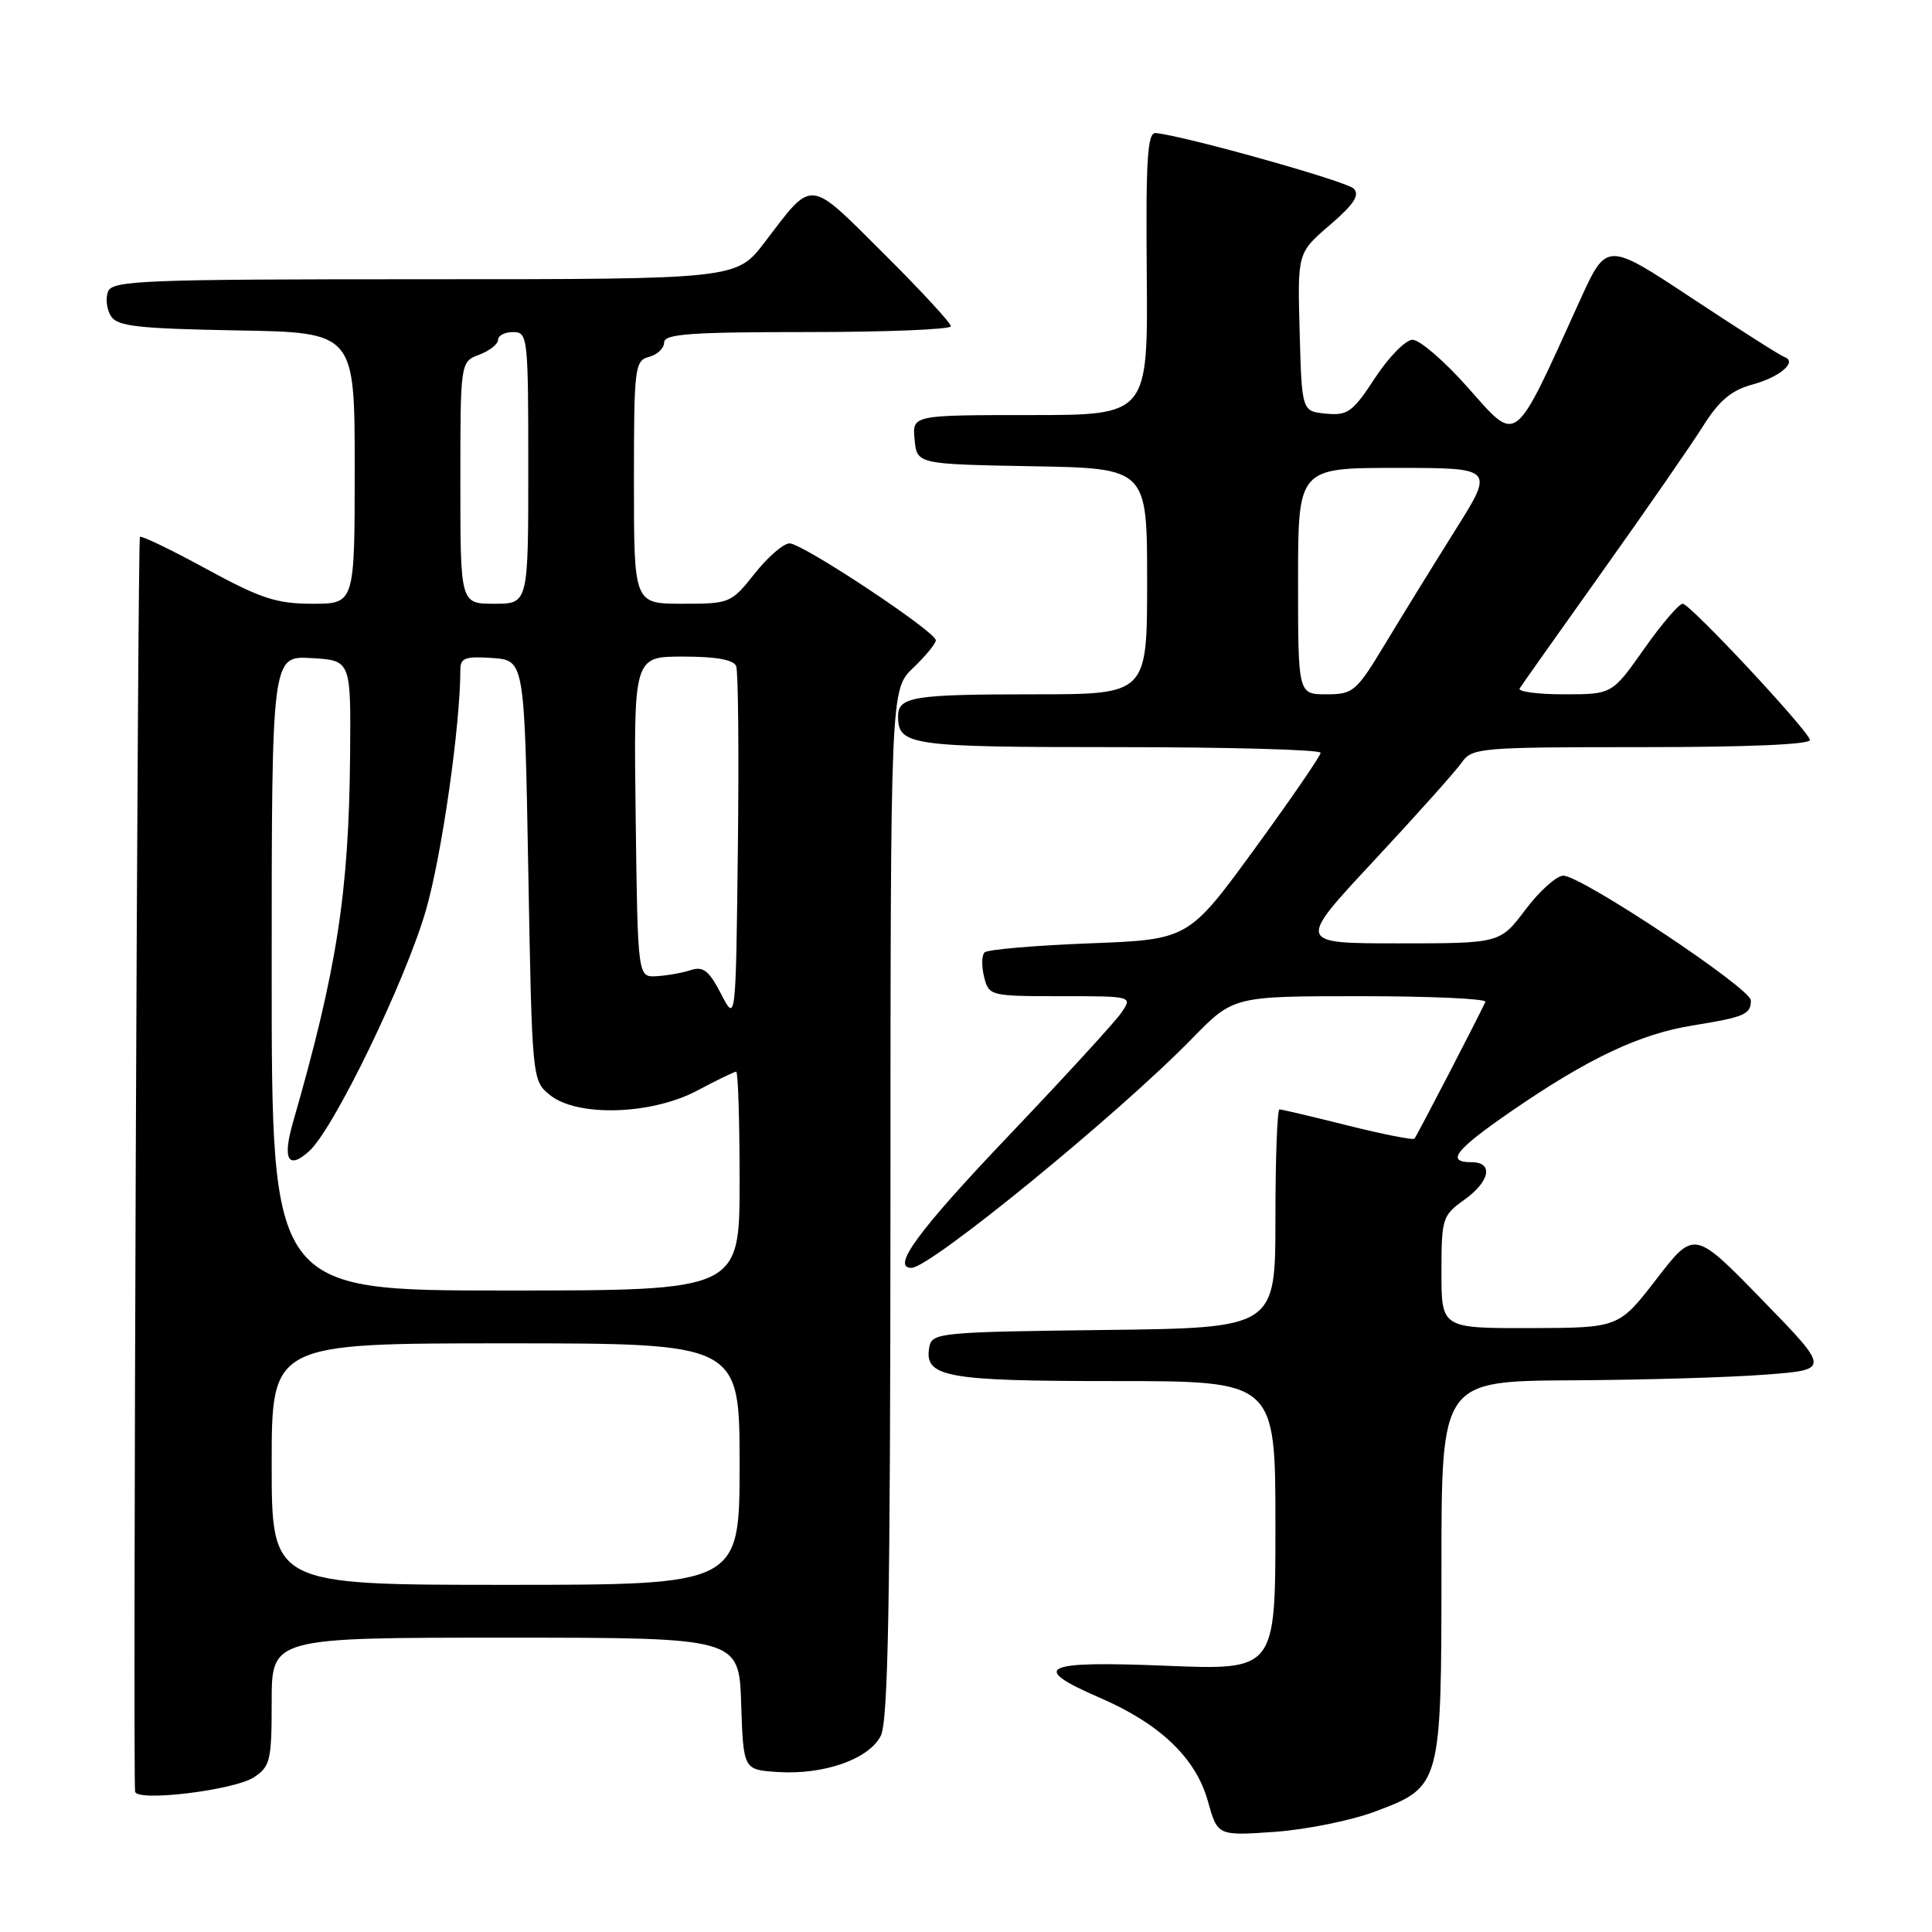 <?xml version="1.0" encoding="UTF-8" standalone="no"?>
<!DOCTYPE svg PUBLIC "-//W3C//DTD SVG 1.1//EN" "http://www.w3.org/Graphics/SVG/1.1/DTD/svg11.dtd" >
<svg xmlns="http://www.w3.org/2000/svg" xmlns:xlink="http://www.w3.org/1999/xlink" version="1.1" viewBox="0 0 256 256">
 <g >
 <path fill="currentColor"
d=" M 182.26 240.02 C 190.97 236.74 191.00 236.63 191.00 207.55 C 191.00 183.00 191.00 183.00 208.25 182.90 C 217.74 182.85 229.32 182.51 234.00 182.14 C 242.50 181.49 242.50 181.49 233.50 172.24 C 224.50 162.99 224.50 162.99 219.50 169.47 C 214.50 175.95 214.50 175.95 202.75 175.98 C 191.00 176.00 191.00 176.00 191.00 168.57 C 191.00 161.45 191.13 161.05 194.00 159.00 C 197.43 156.56 197.94 154.00 195.00 154.00 C 191.54 154.00 192.78 152.40 200.25 147.25 C 210.43 140.24 217.26 137.01 224.29 135.88 C 231.17 134.77 232.00 134.41 232.00 132.56 C 232.00 130.96 209.47 115.99 207.14 116.03 C 206.24 116.05 203.98 118.07 202.13 120.53 C 198.77 125.00 198.77 125.00 185.30 125.00 C 171.84 125.00 171.84 125.00 182.04 114.06 C 187.65 108.04 192.88 102.19 193.67 101.06 C 195.05 99.08 196.04 99.00 217.64 99.00 C 231.69 99.00 240.04 98.64 239.83 98.03 C 239.27 96.41 223.93 80.00 222.97 80.00 C 222.47 80.00 220.16 82.70 217.84 86.00 C 213.61 92.00 213.61 92.00 207.24 92.00 C 203.74 92.00 201.10 91.65 201.36 91.22 C 201.63 90.79 206.58 83.79 212.37 75.66 C 218.15 67.54 224.15 58.88 225.69 56.42 C 227.80 53.07 229.42 51.71 232.21 50.95 C 235.87 49.96 238.23 47.92 236.43 47.30 C 235.92 47.13 230.41 43.62 224.19 39.51 C 212.89 32.03 212.89 32.03 209.37 39.76 C 200.41 59.47 201.20 58.87 194.39 51.23 C 191.34 47.80 188.09 45.01 187.17 45.02 C 186.25 45.03 184.02 47.30 182.20 50.08 C 179.24 54.60 178.58 55.09 175.70 54.81 C 172.50 54.50 172.50 54.50 172.21 44.00 C 171.92 33.50 171.92 33.50 176.21 29.82 C 179.41 27.07 180.21 25.84 179.37 24.99 C 178.40 24.01 157.05 18.02 153.15 17.63 C 152.04 17.52 151.82 21.01 151.95 36.25 C 152.11 55.00 152.11 55.00 136.49 55.00 C 120.87 55.00 120.87 55.00 121.19 58.25 C 121.50 61.50 121.50 61.50 136.75 61.78 C 152.00 62.05 152.00 62.05 152.00 77.03 C 152.00 92.00 152.00 92.00 137.08 92.00 C 120.98 92.00 119.00 92.32 119.00 94.91 C 119.00 98.79 120.53 99.00 148.20 99.00 C 162.94 99.00 175.00 99.34 174.99 99.75 C 174.98 100.16 171.04 105.90 166.23 112.50 C 157.47 124.50 157.47 124.50 144.32 125.00 C 137.08 125.28 130.84 125.82 130.46 126.20 C 130.07 126.59 130.05 128.05 130.40 129.45 C 131.03 131.96 131.19 132.00 140.58 132.00 C 150.11 132.00 150.11 132.00 148.54 134.25 C 147.68 135.49 140.90 142.88 133.48 150.67 C 121.65 163.11 118.06 168.00 120.77 168.00 C 123.26 168.00 148.16 147.65 157.97 137.60 C 163.43 132.00 163.43 132.00 180.30 132.00 C 189.58 132.00 197.01 132.34 196.82 132.75 C 195.87 134.84 187.72 150.55 187.42 150.88 C 187.23 151.09 183.25 150.30 178.57 149.13 C 173.90 147.96 169.83 147.00 169.54 147.00 C 169.24 147.00 169.00 153.52 169.00 161.48 C 169.00 175.96 169.00 175.96 146.26 176.23 C 124.69 176.49 123.51 176.60 123.15 178.43 C 122.38 182.48 125.17 183.00 147.69 183.00 C 169.00 183.00 169.00 183.00 169.00 202.15 C 169.00 221.31 169.00 221.31 154.50 220.72 C 138.04 220.05 136.32 220.89 145.77 224.98 C 153.72 228.42 158.44 232.94 160.04 238.63 C 161.33 243.26 161.33 243.26 168.92 242.73 C 173.09 242.43 179.09 241.22 182.26 240.02 Z  M 33.64 235.50 C 35.81 234.08 36.00 233.28 36.00 225.48 C 36.00 217.00 36.00 217.00 66.96 217.00 C 97.92 217.00 97.92 217.00 98.21 225.75 C 98.50 234.50 98.50 234.50 103.03 234.80 C 109.17 235.20 115.14 233.10 116.71 230.00 C 117.69 228.06 117.97 212.25 117.99 159.44 C 118.00 91.37 118.00 91.37 121.00 88.50 C 122.65 86.92 124.00 85.27 124.00 84.84 C 124.00 83.70 106.35 72.00 104.62 72.00 C 103.82 72.00 101.74 73.80 100.00 76.00 C 96.89 79.92 96.71 80.00 90.42 80.00 C 84.00 80.00 84.00 80.00 84.00 63.91 C 84.00 48.65 84.10 47.79 86.00 47.29 C 87.10 47.00 88.00 46.14 88.00 45.38 C 88.00 44.25 91.49 44.00 107.00 44.00 C 117.45 44.00 126.00 43.65 126.00 43.23 C 126.00 42.81 121.98 38.45 117.06 33.56 C 107.01 23.55 107.79 23.63 101.33 32.09 C 97.59 37.00 97.59 37.00 56.26 37.00 C 18.93 37.00 14.88 37.16 14.31 38.64 C 13.96 39.54 14.14 41.00 14.70 41.89 C 15.55 43.24 18.25 43.54 31.36 43.78 C 47.00 44.05 47.00 44.05 47.00 62.03 C 47.00 80.00 47.00 80.00 41.40 80.00 C 36.64 80.00 34.55 79.31 27.35 75.39 C 22.70 72.85 18.73 70.94 18.54 71.14 C 18.23 71.45 17.60 234.90 17.90 237.39 C 18.06 238.79 30.99 237.23 33.64 235.50 Z  M 172.00 77.00 C 172.00 62.00 172.00 62.00 185.01 62.00 C 198.01 62.00 198.01 62.00 192.83 70.25 C 189.98 74.79 185.82 81.54 183.58 85.25 C 179.71 91.66 179.32 92.00 175.76 92.00 C 172.00 92.00 172.00 92.00 172.00 77.00 Z  M 36.00 194.00 C 36.00 178.00 36.00 178.00 67.00 178.00 C 98.00 178.00 98.00 178.00 98.00 194.00 C 98.00 210.00 98.00 210.00 67.00 210.00 C 36.00 210.00 36.00 210.00 36.00 194.00 Z  M 36.00 128.95 C 36.00 86.90 36.00 86.90 41.25 87.20 C 46.50 87.50 46.50 87.50 46.39 100.00 C 46.23 118.31 44.65 128.47 38.82 148.72 C 37.40 153.66 38.19 155.05 40.98 152.52 C 44.24 149.57 53.72 130.00 56.44 120.60 C 58.53 113.38 61.00 96.15 61.00 88.69 C 61.00 87.18 61.70 86.94 65.25 87.19 C 69.50 87.50 69.50 87.50 70.00 115.34 C 70.50 143.11 70.51 143.18 72.86 145.09 C 76.49 148.03 86.33 147.73 92.40 144.50 C 94.99 143.12 97.31 142.00 97.55 142.00 C 97.80 142.00 98.00 148.53 98.00 156.50 C 98.00 171.00 98.00 171.00 67.00 171.00 C 36.00 171.00 36.00 171.00 36.00 128.95 Z  M 95.54 131.69 C 93.95 128.61 93.18 128.01 91.54 128.54 C 90.42 128.91 88.38 129.27 87.00 129.35 C 84.50 129.50 84.50 129.50 84.23 108.25 C 83.96 87.00 83.96 87.00 90.51 87.00 C 94.89 87.00 97.22 87.42 97.55 88.27 C 97.82 88.97 97.92 99.88 97.77 112.52 C 97.50 135.50 97.50 135.50 95.54 131.69 Z  M 61.00 63.98 C 61.00 47.95 61.00 47.95 63.50 47.00 C 64.88 46.48 66.00 45.59 66.00 45.02 C 66.00 44.46 66.90 44.00 68.00 44.00 C 69.93 44.00 70.00 44.67 70.00 62.00 C 70.00 80.00 70.00 80.00 65.50 80.00 C 61.00 80.00 61.00 80.00 61.00 63.98 Z "/>
</g>
</svg>